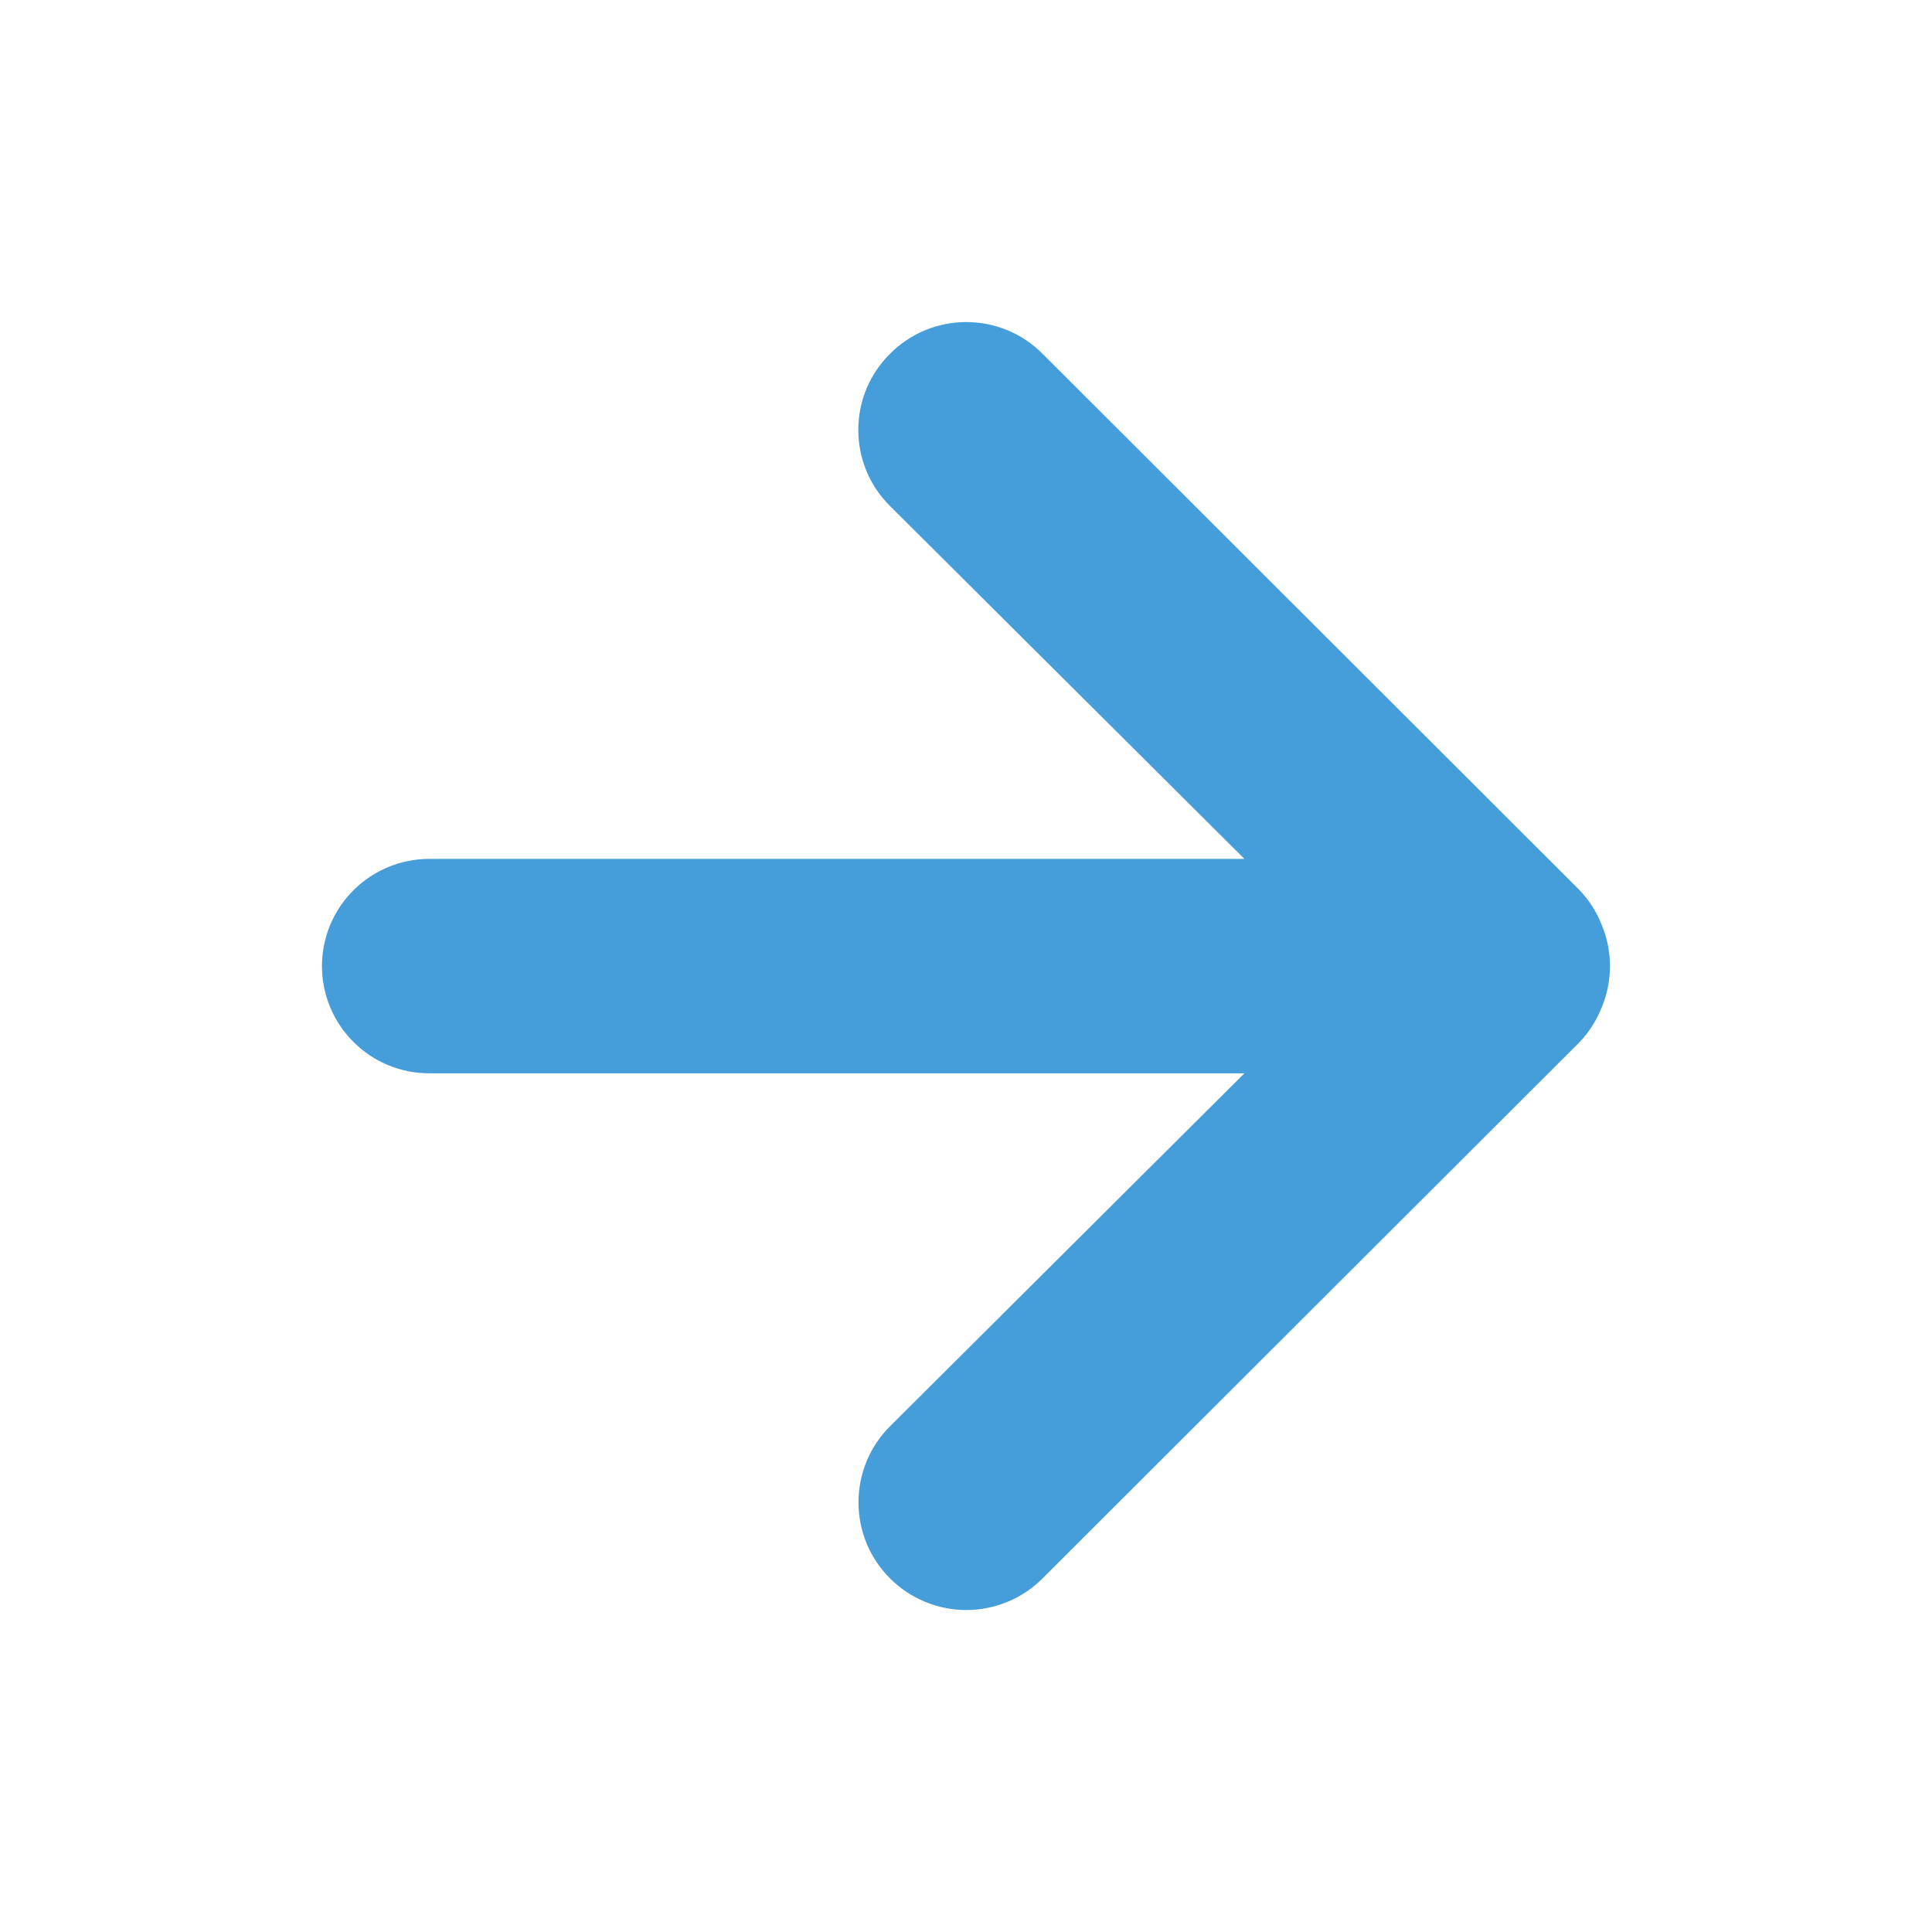 <svg width="20" height="20" viewBox="0 0 20 20" fill="none" xmlns="http://www.w3.org/2000/svg">
<path d="M4.445 11.111L12.882 11.111L9.214 14.764C9.004 14.973 8.887 15.257 8.887 15.552C8.887 15.848 9.004 16.131 9.214 16.34C9.423 16.549 9.707 16.667 10.003 16.667C10.299 16.667 10.583 16.549 10.792 16.34L16.35 10.79C16.451 10.684 16.53 10.559 16.583 10.423C16.694 10.153 16.694 9.85 16.583 9.579C16.53 9.443 16.451 9.319 16.35 9.213L10.792 3.662C10.689 3.558 10.566 3.475 10.43 3.419C10.295 3.363 10.149 3.334 10.003 3.334C9.856 3.334 9.711 3.363 9.575 3.419C9.44 3.475 9.317 3.558 9.214 3.662C9.109 3.765 9.027 3.888 8.97 4.023C8.914 4.159 8.885 4.304 8.885 4.45C8.885 4.597 8.914 4.742 8.97 4.877C9.027 5.013 9.109 5.135 9.214 5.239L12.882 8.891L4.445 8.891C4.15 8.891 3.867 9.008 3.659 9.216C3.45 9.424 3.333 9.707 3.333 10.001C3.333 10.296 3.45 10.578 3.659 10.786C3.867 10.995 4.15 11.111 4.445 11.111Z" fill="#459DDA"/>
</svg>
